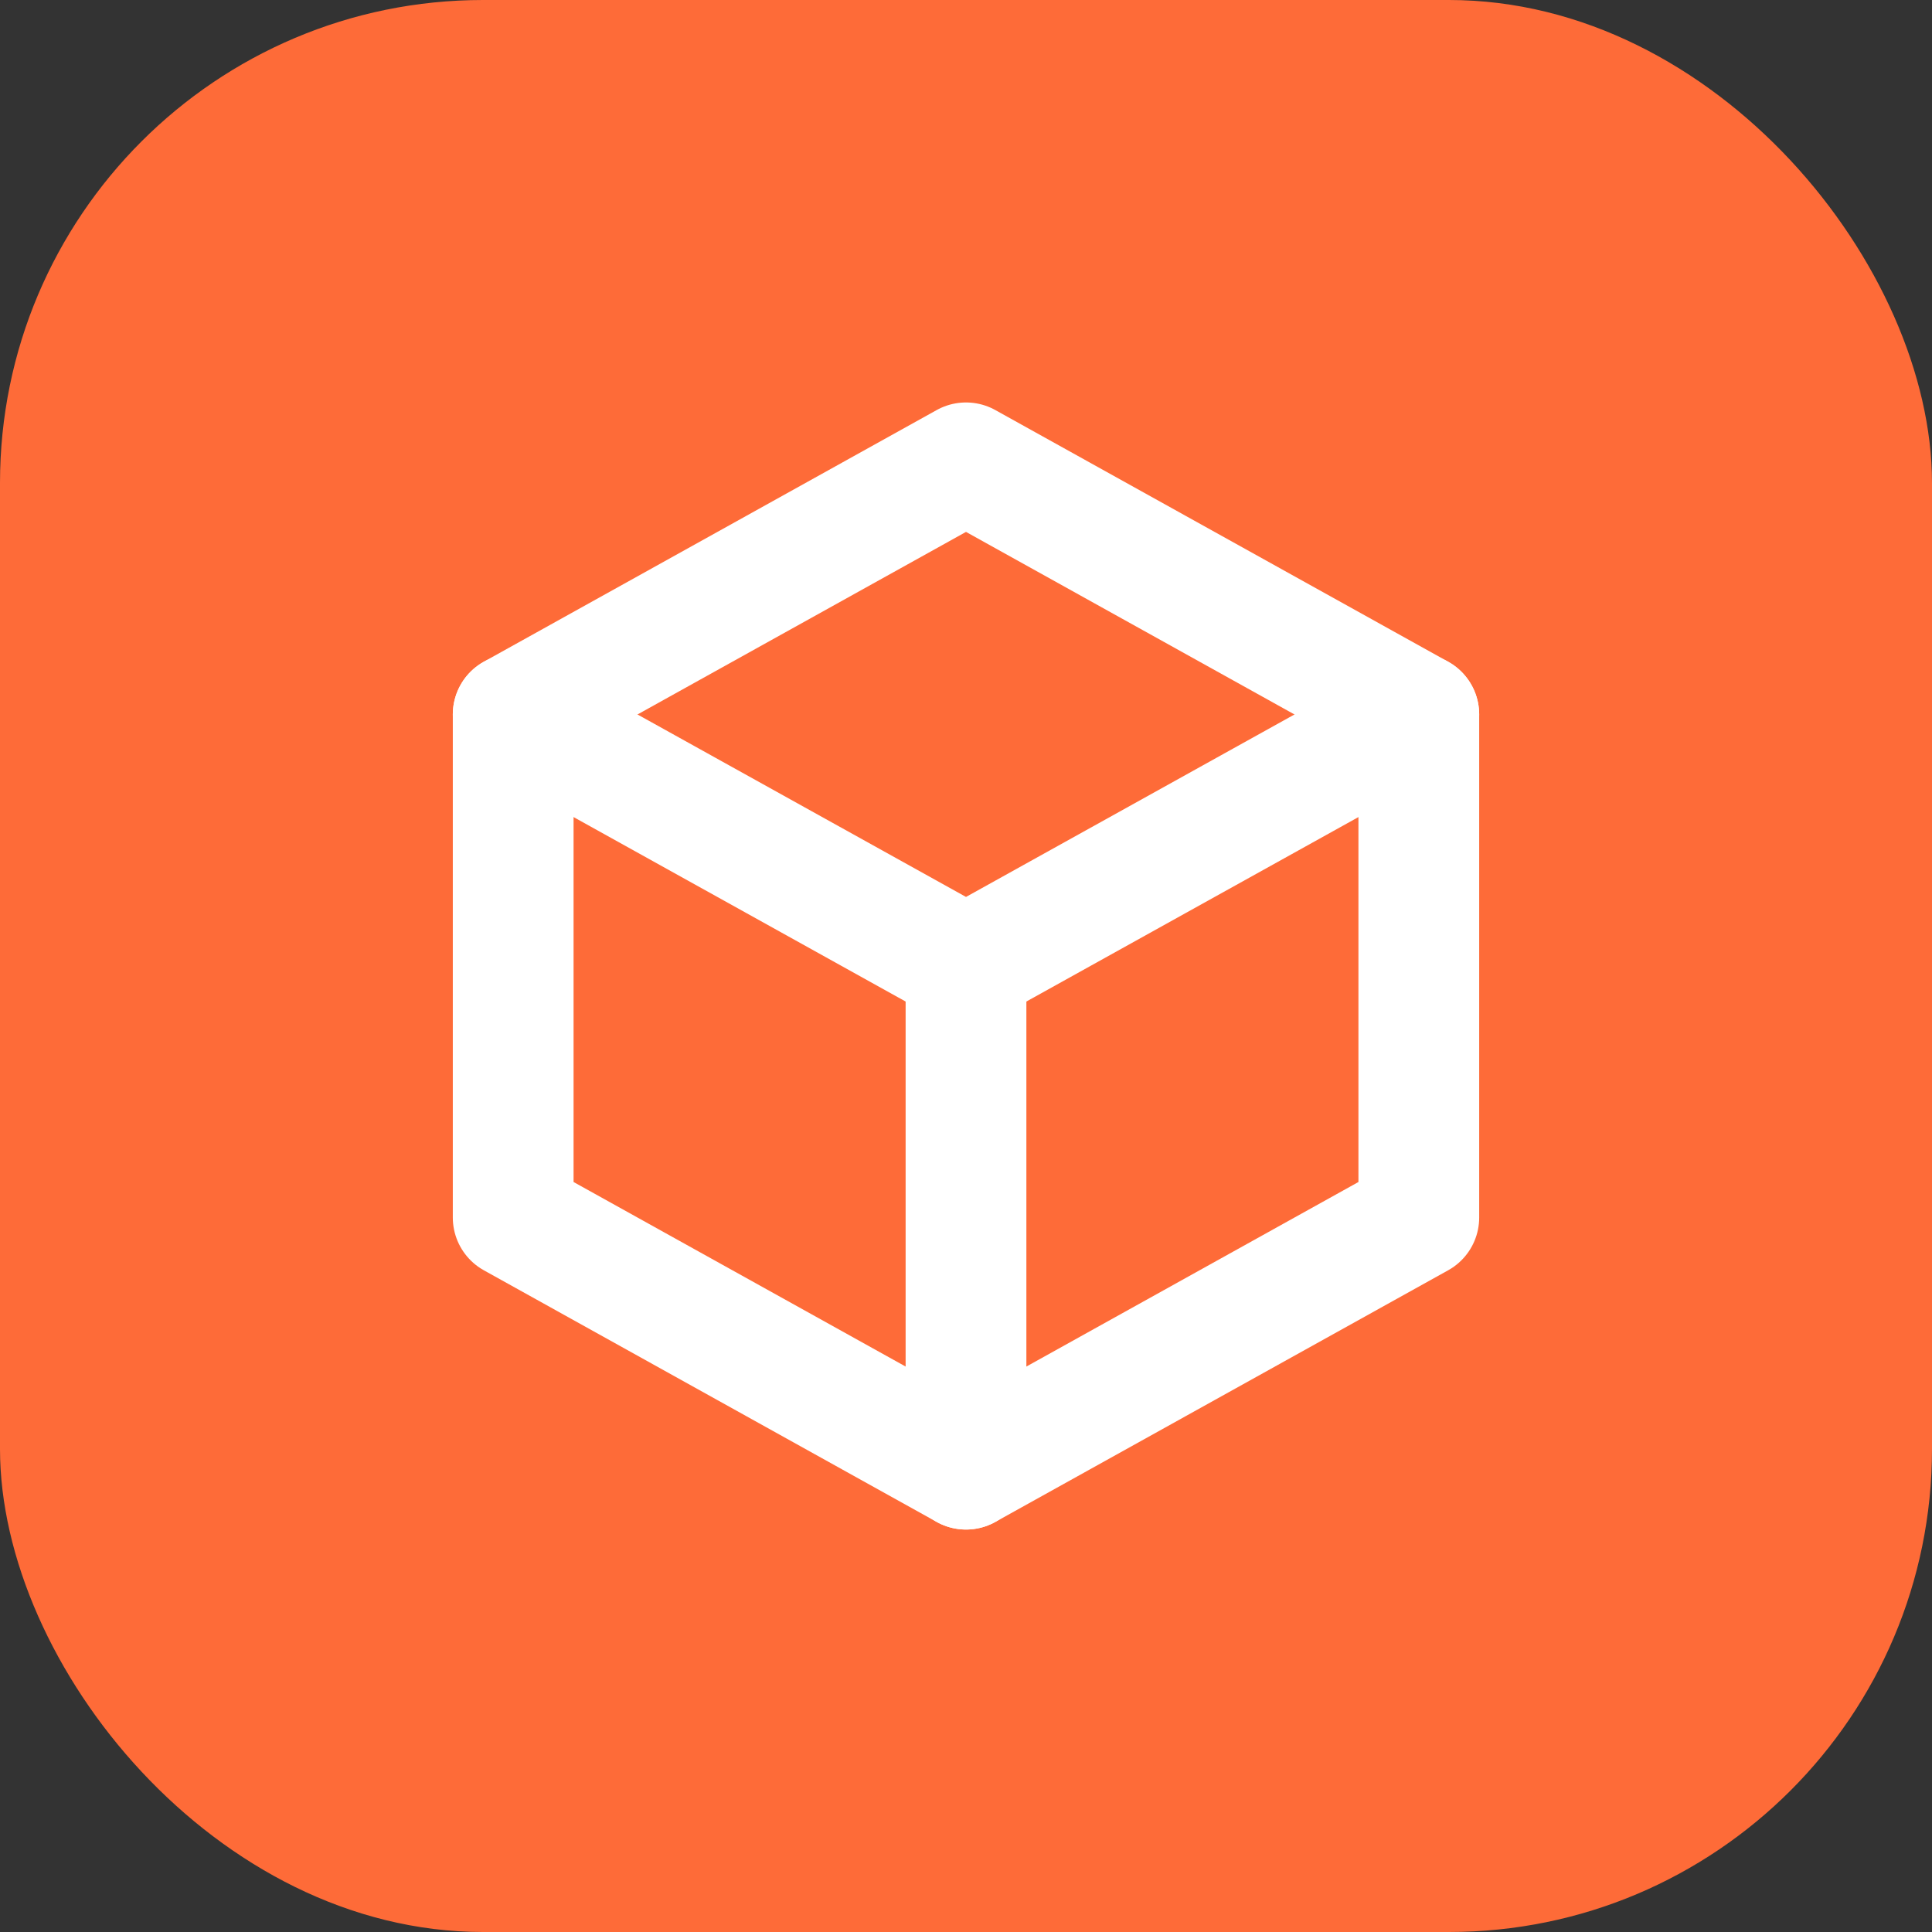 <svg width="16" height="16" viewBox="0 0 16 16" fill="none" xmlns="http://www.w3.org/2000/svg">
<rect x="0" y="0" width="16" height="16" fill="#333333" stroke="none"/>
<rect width="16" height="16" rx="4" fill="#FE6B38"/>
<path d="M8 3.833L11.75 5.917V10.083L8 12.167L4.25 10.083V5.917L8 3.833Z" stroke="white" stroke-linecap="round" stroke-linejoin="round"/>
<path d="M4.25 5.917L8 8L11.75 5.917" stroke="white" stroke-linecap="round" stroke-linejoin="round"/>
<path d="M8 8V12.167" stroke="white" stroke-linecap="round" stroke-linejoin="round"/>
</svg>
